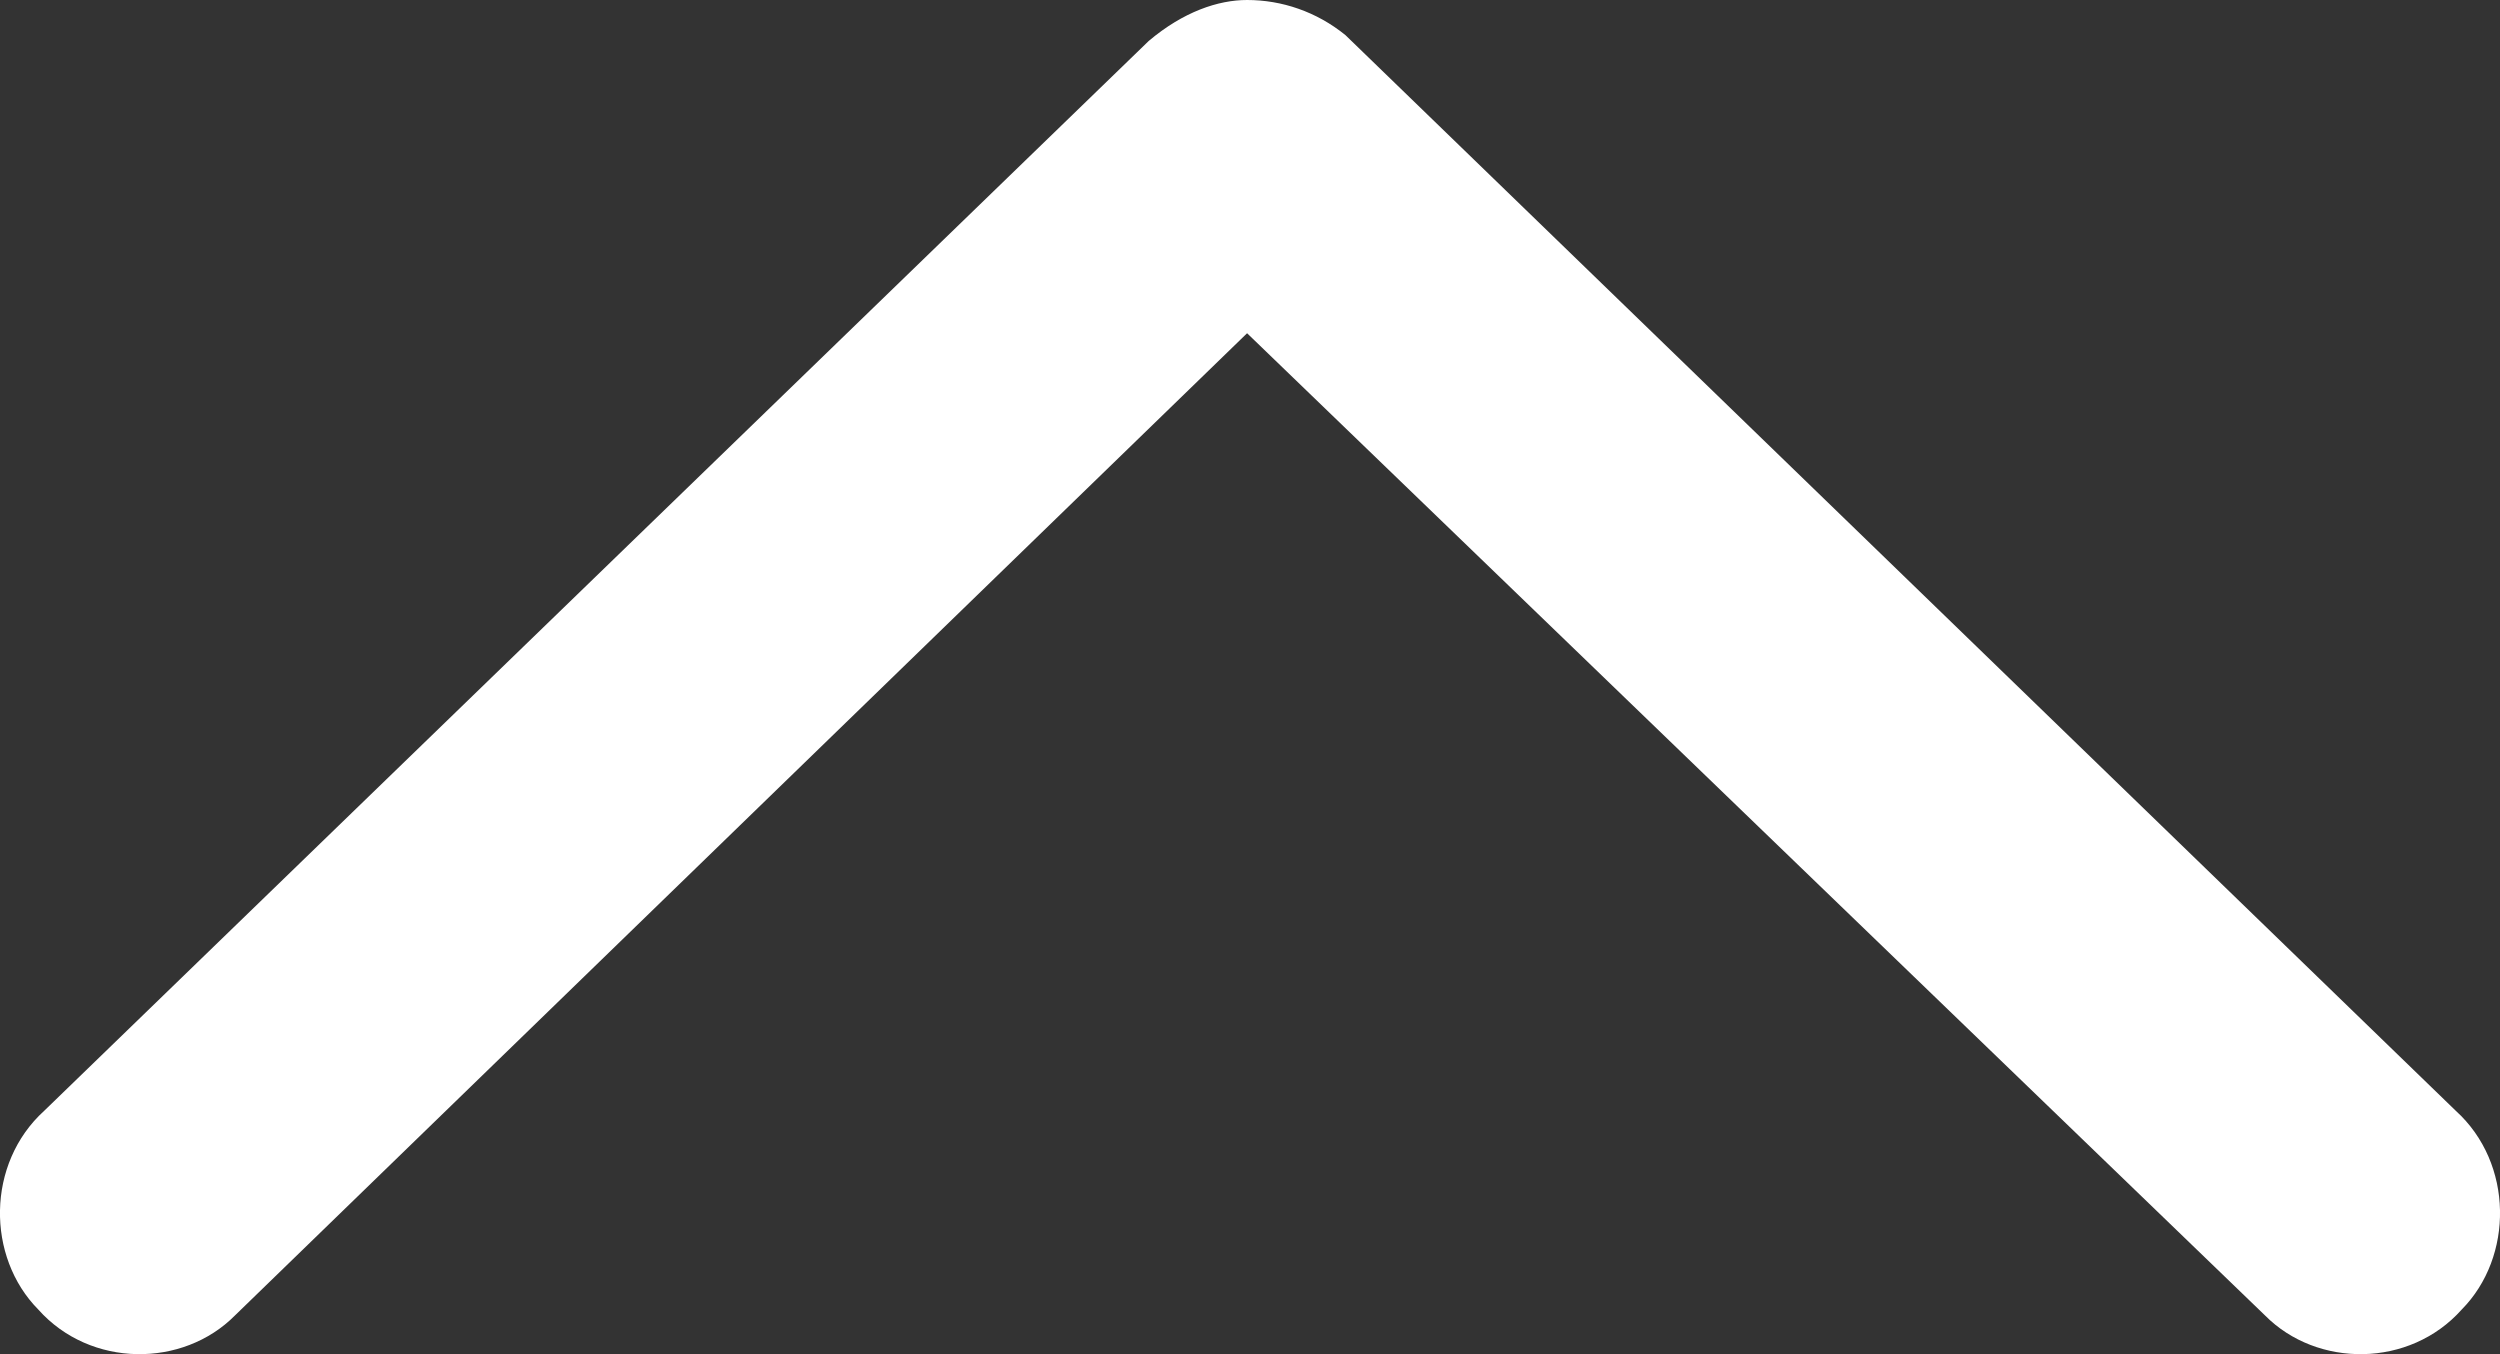 <svg width="24" height="13" viewBox="0 0 24 13" fill="none" xmlns="http://www.w3.org/2000/svg">
<rect x="0" y="0" width="24" height="13" fill="#333333" stroke="none"/>
<path d="M0.424 10.664L11.028 0.393C11.361 0.112 11.695 -1.07577e-06 11.972 -1.0515e-06C12.305 -1.02238e-06 12.639 0.112 12.916 0.337L23.576 10.664C24.132 11.169 24.132 12.067 23.632 12.572C23.132 13.133 22.244 13.133 21.744 12.628L11.972 3.199L2.256 12.628C1.756 13.133 0.868 13.133 0.368 12.572C-0.132 12.067 -0.132 11.169 0.424 10.664Z" fill="white"/>
</svg>
